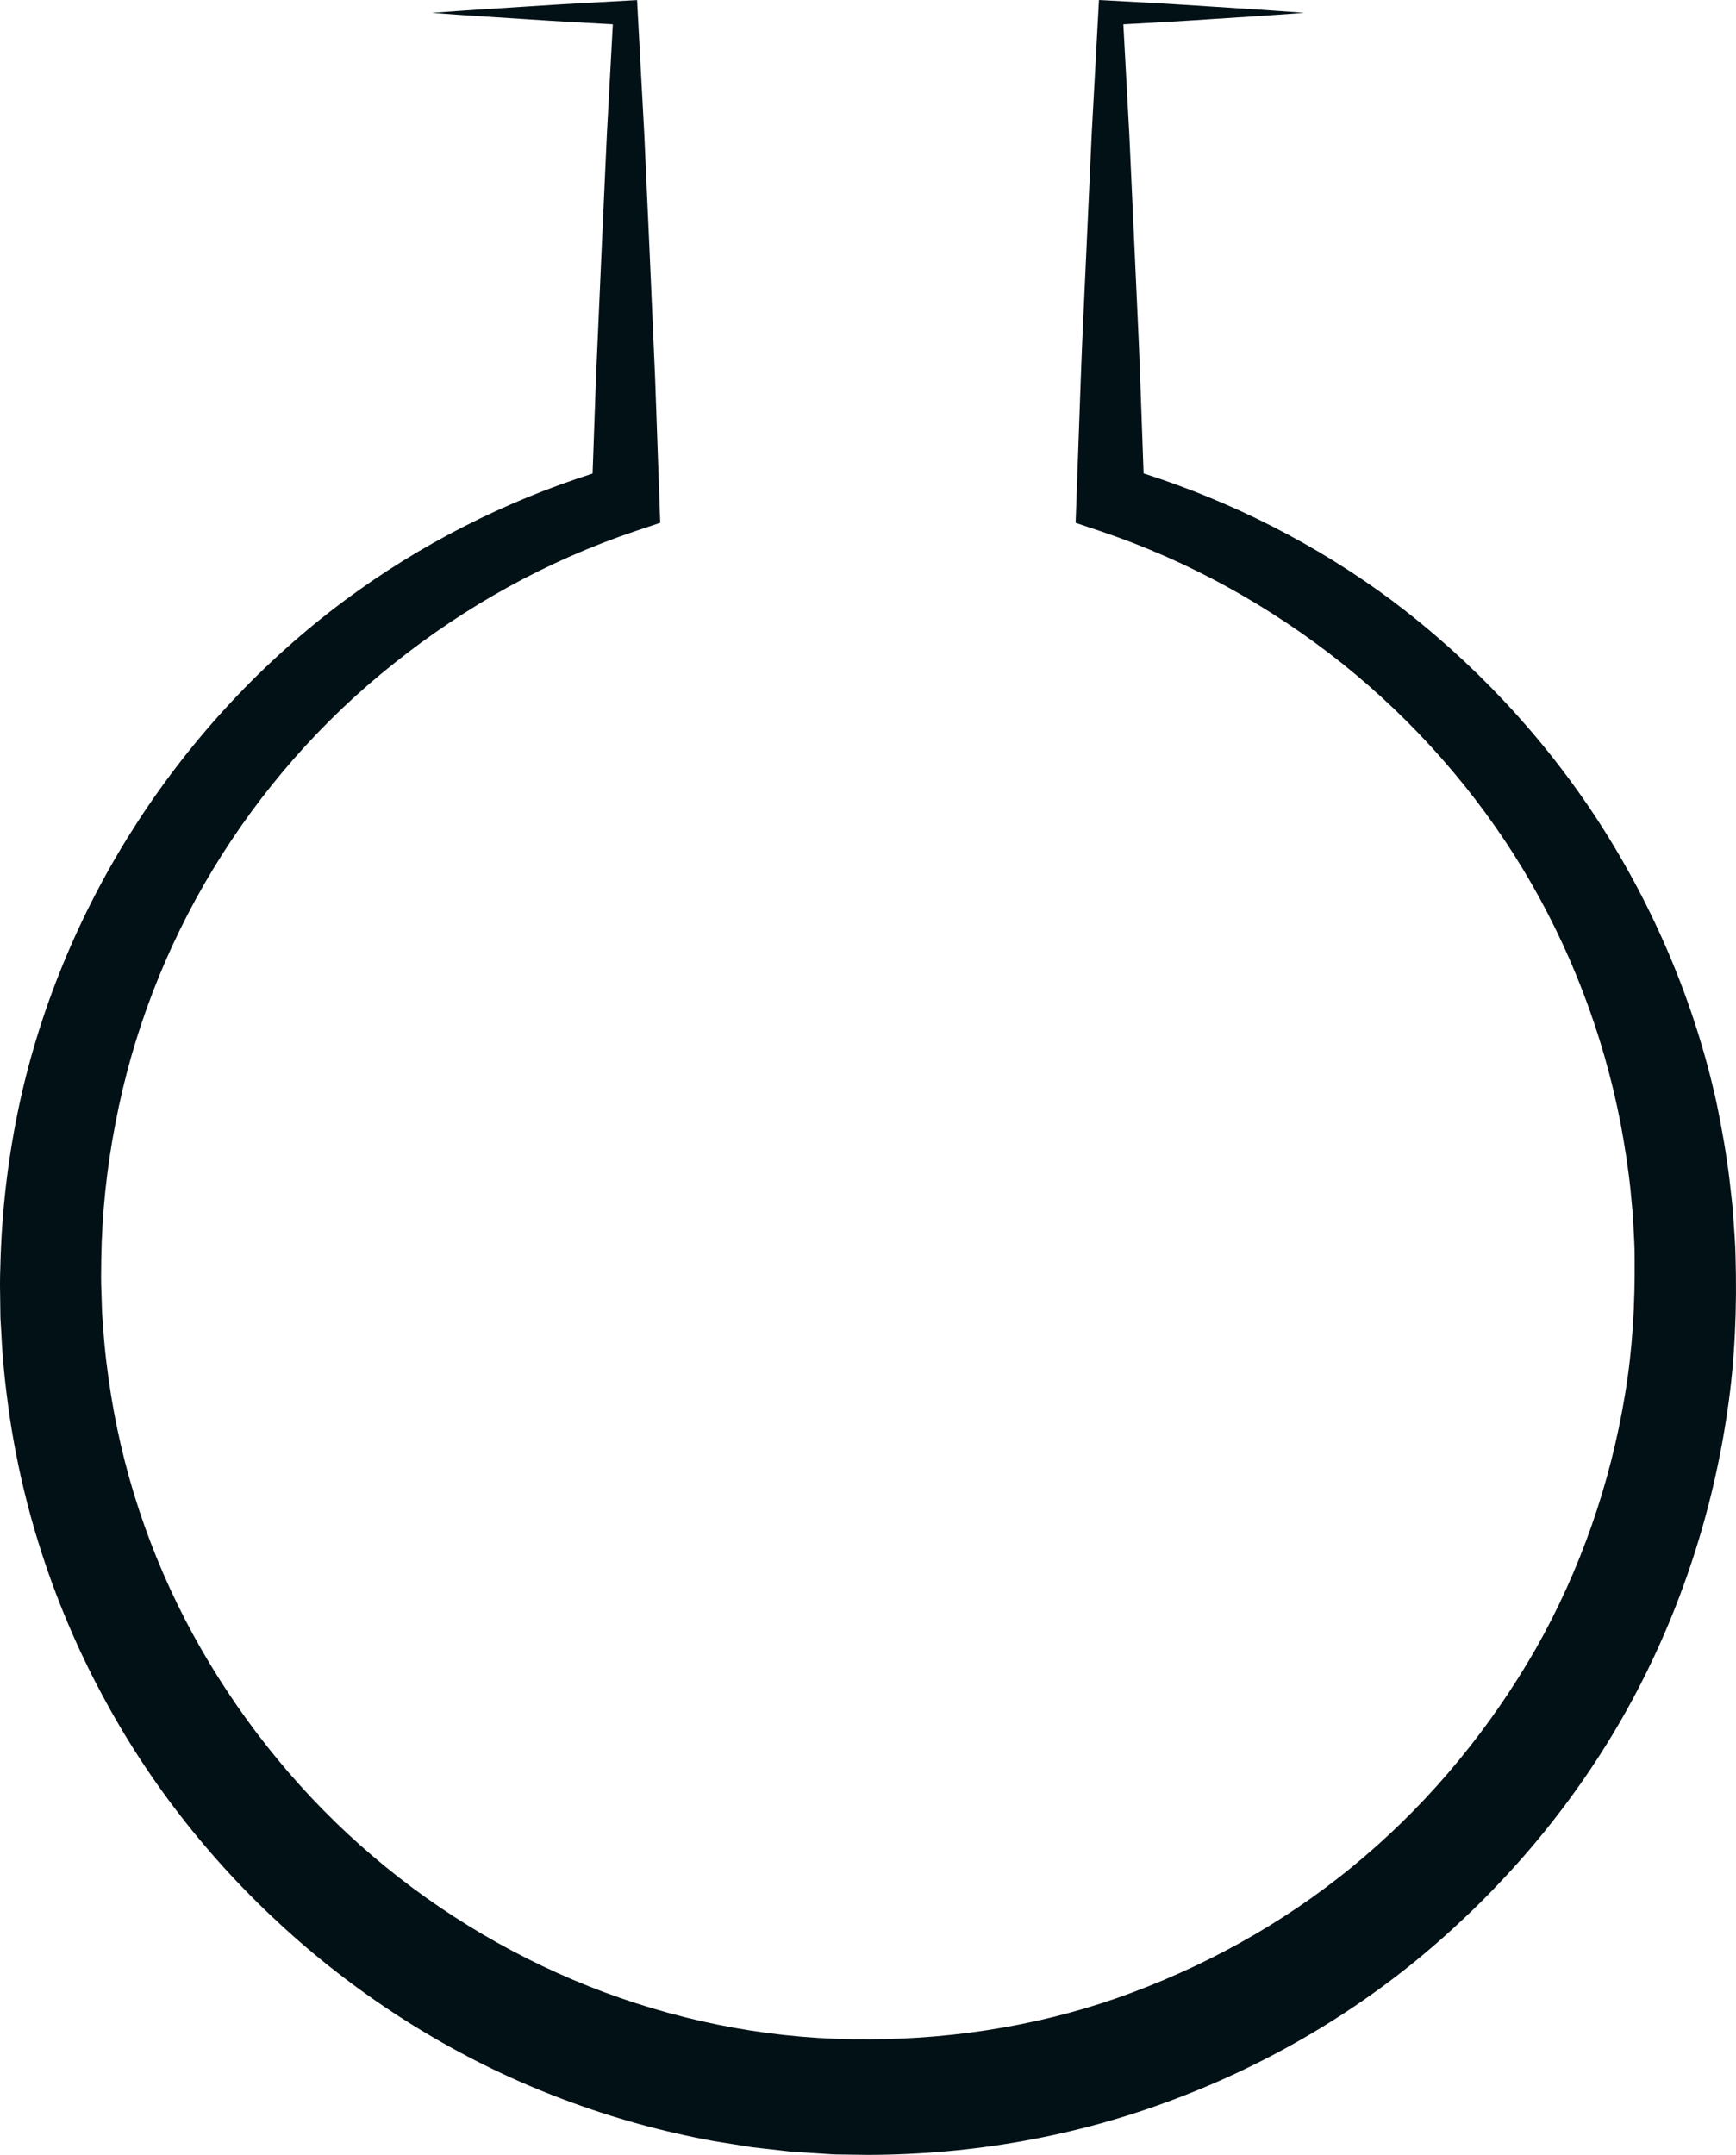 <svg version="1.1" id="图层_1" x="0px" y="0px" width="129.911px" height="161.236px" viewBox="0 0 129.911 161.236" enable-background="new 0 0 129.911 161.236" xml:space="preserve" xmlns="http://www.w3.org/2000/svg" xmlns:xlink="http://www.w3.org/1999/xlink" xmlns:xml="http://www.w3.org/XML/1998/namespace">
  <path fill="#011116" d="M129.876,94.004c-0.01-0.868-0.098-1.9-0.163-2.876c-0.053-1-0.194-1.925-0.291-2.887
	c-0.233-1.906-0.567-3.798-0.956-5.677c-1.638-7.505-4.687-14.667-8.828-21.079c-4.158-6.407-9.456-12.034-15.528-16.593
	c-5.613-4.167-11.916-7.349-18.531-9.468l-0.257-7.199c-0.107-3.029-0.267-6.059-0.398-9.088l-0.414-9.088l-0.446-8.231
	c2.094-0.114,4.189-0.227,6.283-0.37c2.415-0.157,4.829-0.304,7.244-0.488c-2.415-0.184-4.829-0.331-7.244-0.488
	c-2.415-0.164-4.829-0.295-7.244-0.426L82.24,0l-0.052,0.961l-0.493,9.088l-0.414,9.088c-0.131,3.029-0.292,6.059-0.398,9.088
	l-0.325,9.088l-0.065,1.807l1.856,0.623c6.581,2.21,12.71,5.615,18.096,9.904c5.373,4.308,9.985,9.536,13.528,15.394
	c3.539,5.862,6.004,12.33,7.3,19.007c0.311,1.672,0.577,3.352,0.75,5.044c0.067,0.84,0.184,1.709,0.206,2.519
	c0.038,0.831,0.103,1.604,0.097,2.547c0.031,3.444-0.156,6.816-0.717,10.171c-1.097,6.69-3.352,13.173-6.687,19.051
	c-3.363,5.857-7.687,11.162-12.822,15.539c-5.122,4.392-11.046,7.807-17.343,10.158c-6.278,2.368-13.092,3.5-19.716,3.51
	c-6.849,0.057-13.48-1.174-19.81-3.515c-6.301-2.353-12.201-5.81-17.336-10.19c-5.142-4.374-9.493-9.669-12.86-15.528
	c-3.364-5.863-5.67-12.338-6.736-19.03c-0.259-1.671-0.463-3.182-0.583-5.073l-0.052-0.677l-0.026-0.338
	c0,0.004-0.001-0.009-0.002-0.025l-0.001-0.047L7.631,98.01l-0.04-1.275c-0.043-0.85-0.024-1.7-0.014-2.55
	c0.055-3.4,0.409-6.794,1.061-10.133c1.265-6.686,3.75-13.154,7.3-19.009c3.544-5.855,8.132-11.114,13.531-15.393
	c5.376-4.303,11.51-7.709,18.092-9.916l1.847-0.619l-0.064-1.8l-0.322-9.088l-0.397-9.088l-0.41-9.088l-0.49-9.088l-0.051-0.955
	l-0.858,0.046c-2.415,0.13-4.829,0.261-7.244,0.424c-2.415,0.156-4.829,0.302-7.244,0.485c2.415,0.183,4.829,0.329,7.244,0.485
	c2.096,0.142,4.193,0.255,6.289,0.368l-0.446,8.235l-0.413,9.088l-0.4,9.088l-0.257,7.207c-6.618,2.117-12.918,5.308-18.529,9.478
	C19.72,49.442,14.45,55.098,10.294,61.5C6.141,67.901,3.09,75.065,1.463,82.57c-0.807,3.752-1.28,7.578-1.415,11.414
	c-0.03,0.959-0.067,1.919-0.039,2.878l0.018,1.44l0.002,0.18L0.04,98.75l0.02,0.339l0.04,0.678c0.072,1.724,0.284,3.813,0.551,5.722
	c1.07,7.632,3.557,15.072,7.27,21.84c3.692,6.785,8.65,12.865,14.48,17.936c5.831,5.071,12.566,9.129,19.829,11.845
	c3.628,1.364,7.38,2.402,11.196,3.097l2.873,0.458l2.89,0.326l2.902,0.189l0.181,0.011l0.29,0.012l0.339,0.005l0.679,0.009
	l1.357,0.019c7.846-0.021,15.532-1.367,22.81-4.111c7.258-2.714,14.037-6.715,19.858-11.813c5.822-5.088,10.78-11.174,14.465-17.967
	c3.685-6.792,6.116-14.24,7.211-21.86C129.844,101.683,129.986,97.793,129.876,94.004z" class="color c1"/>
</svg>